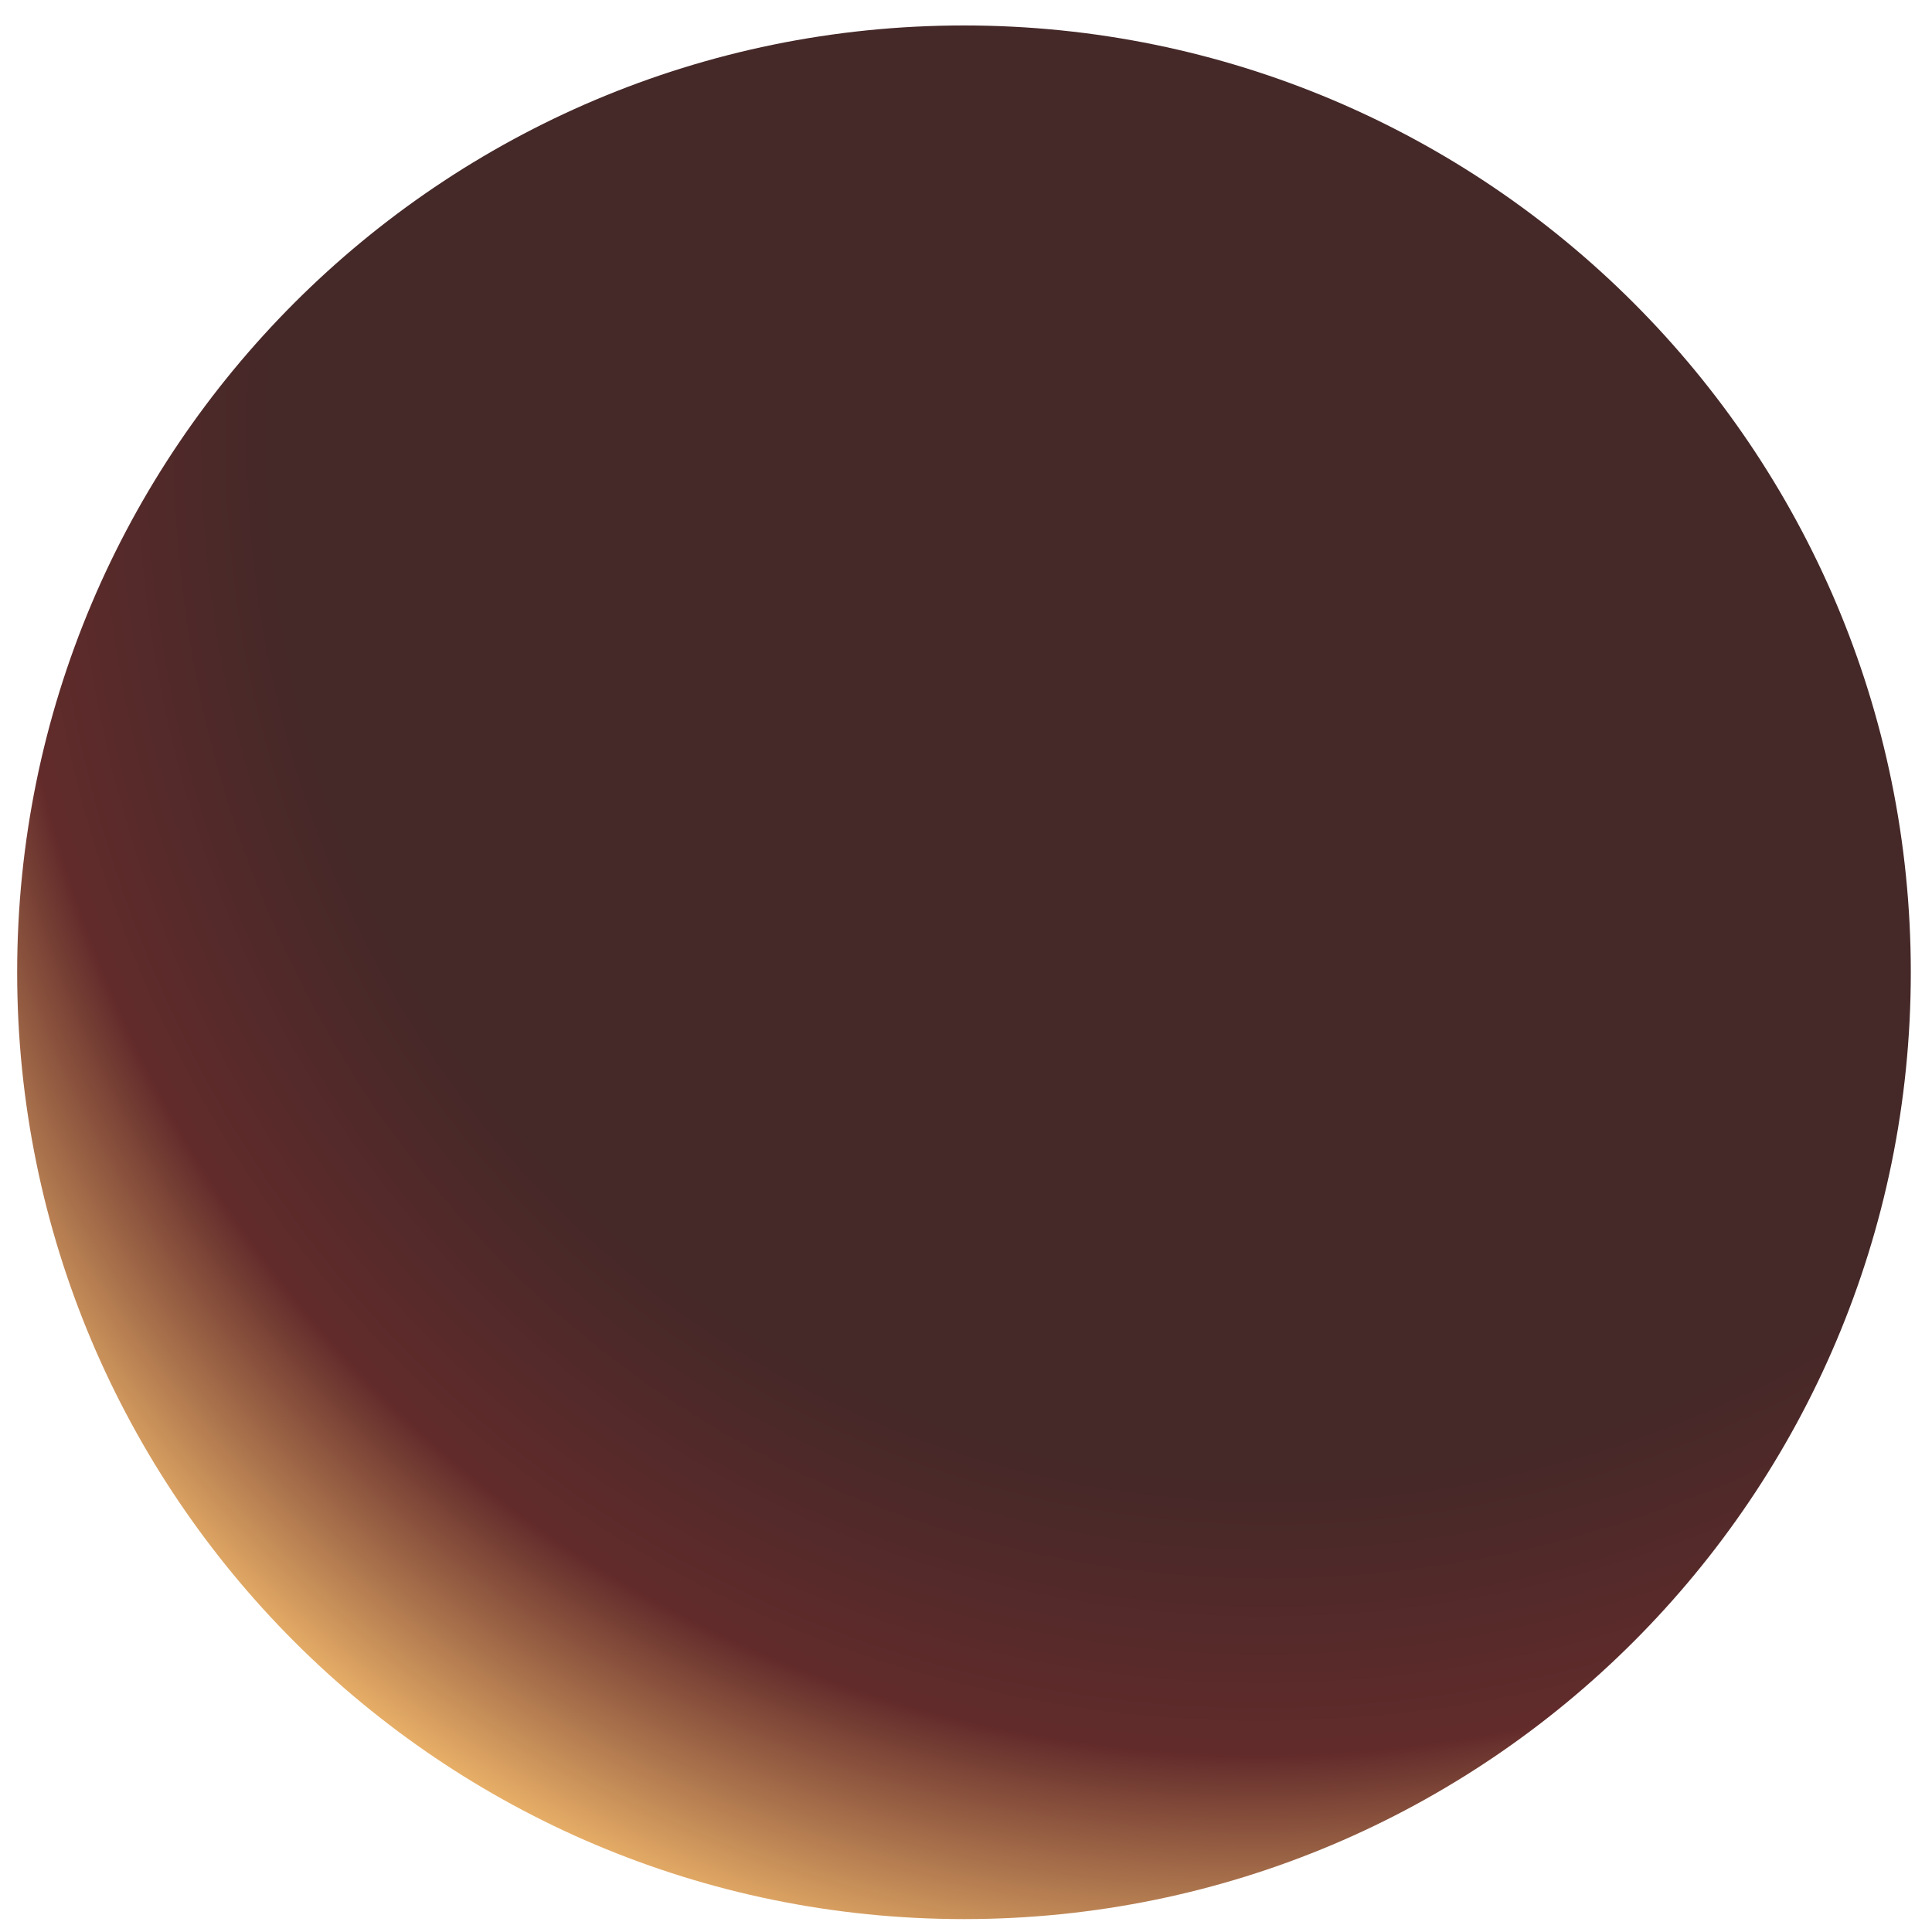 <svg width="34" height="34" viewBox="0 0 34 34" fill="none" xmlns="http://www.w3.org/2000/svg">
<g id="Group">
<path id="Vector" d="M16.964 33.773C26.167 33.773 33.627 26.313 33.627 17.111C33.627 7.908 26.167 0.448 16.964 0.448C7.762 0.448 0.302 7.908 0.302 17.111C0.302 26.313 7.762 33.773 16.964 33.773Z" fill="url(#paint0_radial_804_84)"/>
</g>
<defs>
<radialGradient id="paint0_radial_804_84" cx="0" cy="0" r="1" gradientUnits="userSpaceOnUse" gradientTransform="translate(23.551 6.338) rotate(121.715) scale(30.165 27.638)">
<stop offset="0.663" stop-color="#452828"/>
<stop offset="0.827" stop-color="#622B2B"/>
<stop offset="1" stop-color="#FFC672"/>
</radialGradient>
</defs>
</svg>
